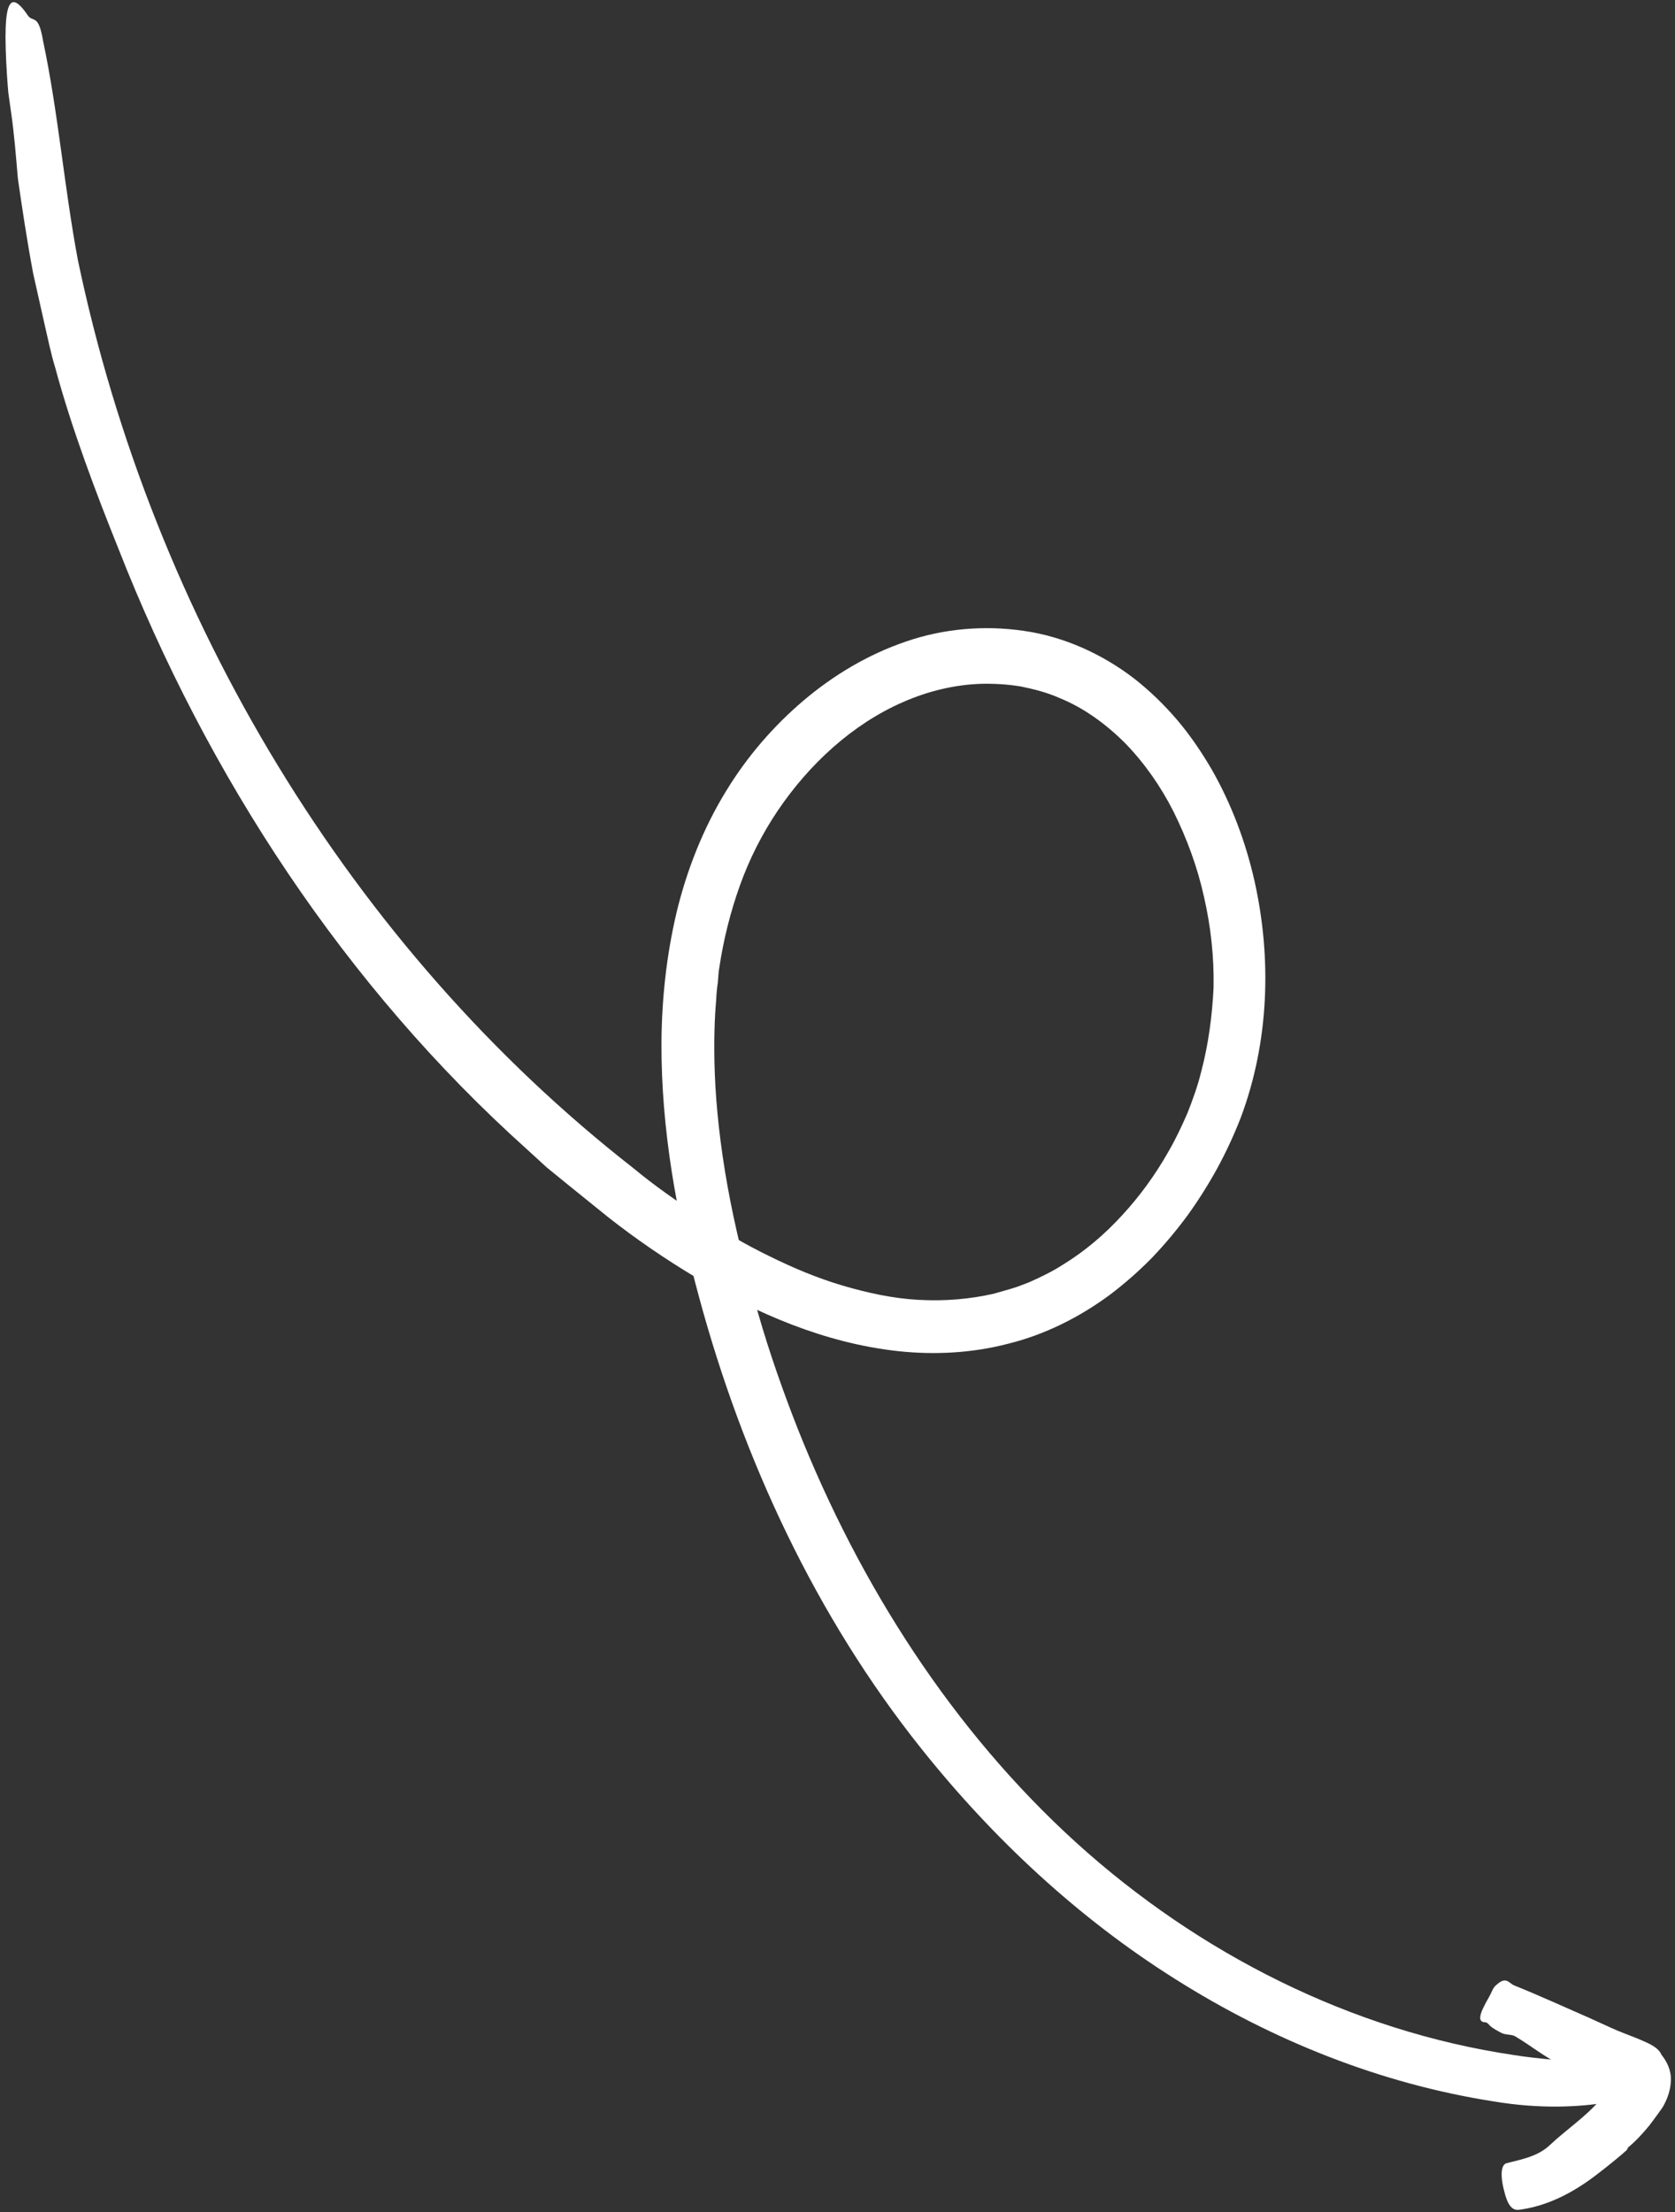 <svg width="203" height="268" viewBox="0 0 203 268" fill="none" xmlns="http://www.w3.org/2000/svg">
<rect x="0" y="0" width="203" height="268" fill="#333333" stroke="none"/>
<path d="M86.789 121.247C86.615 123.143 86.481 126.267 86.634 130.175C86.788 134.083 87.285 138.773 88.184 143.748C89.078 148.715 90.387 153.969 91.856 159.006C93.296 164.05 95.016 168.834 96.638 172.968C104.208 192.07 115.518 209.682 130.428 223.213C145.286 236.673 163.807 246.023 183.382 248.933C186.437 249.435 190.591 249.708 193.966 250.017C194.808 250.125 195.608 250.179 196.324 250.262C197.041 250.346 197.684 250.454 198.231 250.588C199.303 250.859 199.962 251.256 199.945 251.808C199.907 252.961 198.088 253.96 194.792 254.682C191.499 255.241 186.704 255.516 181.047 254.567C167.327 252.434 154.189 247.165 142.446 239.752C130.666 232.351 120.33 222.704 111.649 211.817C98.907 195.855 90.047 176.864 84.699 157.046C82.009 147.148 80.126 136.849 80.165 126.303C80.198 121.044 80.771 115.74 81.991 110.552C83.232 105.398 85.237 100.296 88.054 95.736C90.565 91.635 93.726 87.972 97.368 84.876C101.015 81.789 105.188 79.287 109.756 77.73C114.309 76.148 119.279 75.716 124.09 76.422C128.917 77.117 133.548 79.204 137.43 82.182C139.36 83.69 141.121 85.399 142.702 87.256C144.276 89.118 145.641 91.136 146.86 93.225C149.262 97.436 150.969 102.01 152.035 106.706C154.139 116.104 153.817 126.174 150.383 135.365C149.543 137.524 148.594 139.557 147.517 141.545C146.431 143.516 145.229 145.423 143.906 147.257C142.568 149.066 141.118 150.798 139.552 152.43C137.964 154.042 136.259 155.533 134.446 156.898C130.802 159.58 126.625 161.681 122.213 162.77C117.815 163.92 113.228 164.153 108.805 163.672C99.904 162.688 91.734 159.118 84.329 154.739C80.621 152.523 77.061 150.087 73.7 147.443L68.722 143.425L66.243 141.404L63.879 139.241C41.894 119.531 25.158 94.077 14.322 66.389C11.709 59.895 8.694 51.976 6.687 44.52C6.213 42.992 5.833 41.174 5.387 39.225C4.954 37.28 4.484 35.197 4.018 33.123C3.233 28.938 2.612 24.73 2.163 21.598C1.931 18.868 1.708 16.041 1.312 13.392C1.205 12.632 1.105 11.901 1.008 11.215C0.941 10.521 0.901 9.855 0.852 9.231C0.771 7.97 0.718 6.853 0.69 5.869C0.633 3.902 0.689 2.462 0.861 1.535C1.21 -0.311 2.03 -0.109 3.371 1.867C3.963 2.733 4.605 1.679 5.147 4.556C5.174 4.677 5.215 4.915 5.233 5.019C7.066 13.68 7.766 22.569 9.433 31.475C18.5 74.843 42.587 114.841 76.775 141.521C79.34 143.648 82.027 145.513 84.777 147.315C87.514 149.114 90.335 150.756 93.23 152.166C96.126 153.598 99.088 154.84 102.122 155.735C105.151 156.622 108.234 157.302 111.32 157.462C114.403 157.636 117.464 157.398 120.441 156.718L122.635 156.089C123.37 155.885 124.062 155.57 124.775 155.311C126.163 154.69 127.547 154.025 128.84 153.189C131.465 151.582 133.867 149.543 135.99 147.221C138.131 144.911 140.014 142.316 141.588 139.538C142.472 138.031 143.219 136.426 143.916 134.83C144.545 133.231 145.138 131.609 145.552 129.929C146.448 126.571 146.913 123.086 147.083 119.536L147.076 119.656C147.151 115.947 146.742 112.225 145.912 108.622C145.113 105.011 143.827 101.538 142.213 98.297C140.666 95.244 138.692 92.428 136.373 90.04C134.023 87.695 131.332 85.729 128.34 84.53C126.861 83.874 125.293 83.481 123.723 83.16C122.133 82.897 120.518 82.799 118.907 82.838C115.677 82.942 112.45 83.724 109.411 85.064C103.309 87.727 98.069 92.568 94.264 98.196C92.354 101.027 90.823 104.064 89.679 107.247C88.525 110.469 87.69 113.799 87.182 117.174C87.082 117.698 87.052 118.339 86.996 119.031C86.891 119.697 86.828 120.451 86.789 121.247Z" fill="white"/>
<path d="M197.142 260.469C196.658 260.928 194.851 262.415 193.661 263.312C190.943 265.438 187.828 267.138 184.417 267.646C183.883 267.722 183.027 268.003 182.417 265.872C181.778 263.655 181.868 262.216 182.61 262.042C184.407 261.586 186.382 261.223 187.806 259.877C189.852 257.95 192.14 256.467 193.945 254.359C194.251 254.014 194.548 253.652 194.836 253.295L195.026 253.071L195.067 253.01L195.147 252.901C195.254 252.764 195.379 252.581 195.304 252.398C195.248 252.285 195.124 252.226 195.006 252.197C194.954 252.184 194.886 252.182 194.831 252.182L194.747 252.19C194.725 252.192 194.731 252.2 194.704 252.194L192.695 251.508C191.501 251.107 190.318 250.688 189.184 250.145C187.231 249.216 185.498 247.778 183.619 246.675C183.177 246.416 182.456 246.531 181.966 246.268C181.556 246.046 180.864 245.705 180.522 245.336C180.373 245.178 180.23 244.993 180.025 244.985C179.07 244.95 179.178 244.122 180.45 241.94C180.733 241.46 180.949 240.758 181.297 240.502C181.313 240.491 181.341 240.462 181.357 240.452C182.557 239.329 182.879 240.263 183.503 240.509C186.57 241.741 189.569 243.12 192.601 244.442L195.372 245.701C195.84 245.909 196.303 246.108 196.778 246.289L197.718 246.656C198.154 246.827 198.597 246.993 199.026 247.191C199.957 247.598 201.003 248.048 201.381 248.946L201.371 248.929C201.698 249.331 201.979 249.785 202.187 250.285C202.373 250.765 202.502 251.281 202.499 251.801C202.511 252.795 202.264 253.782 201.788 254.741C201.574 255.223 201.222 255.678 200.891 256.131C200.563 256.571 200.206 257.075 199.904 257.463C199.083 258.459 198.247 259.373 197.322 260.136C197.264 260.207 197.24 260.372 197.142 260.469Z" fill="white"/>
</svg>
